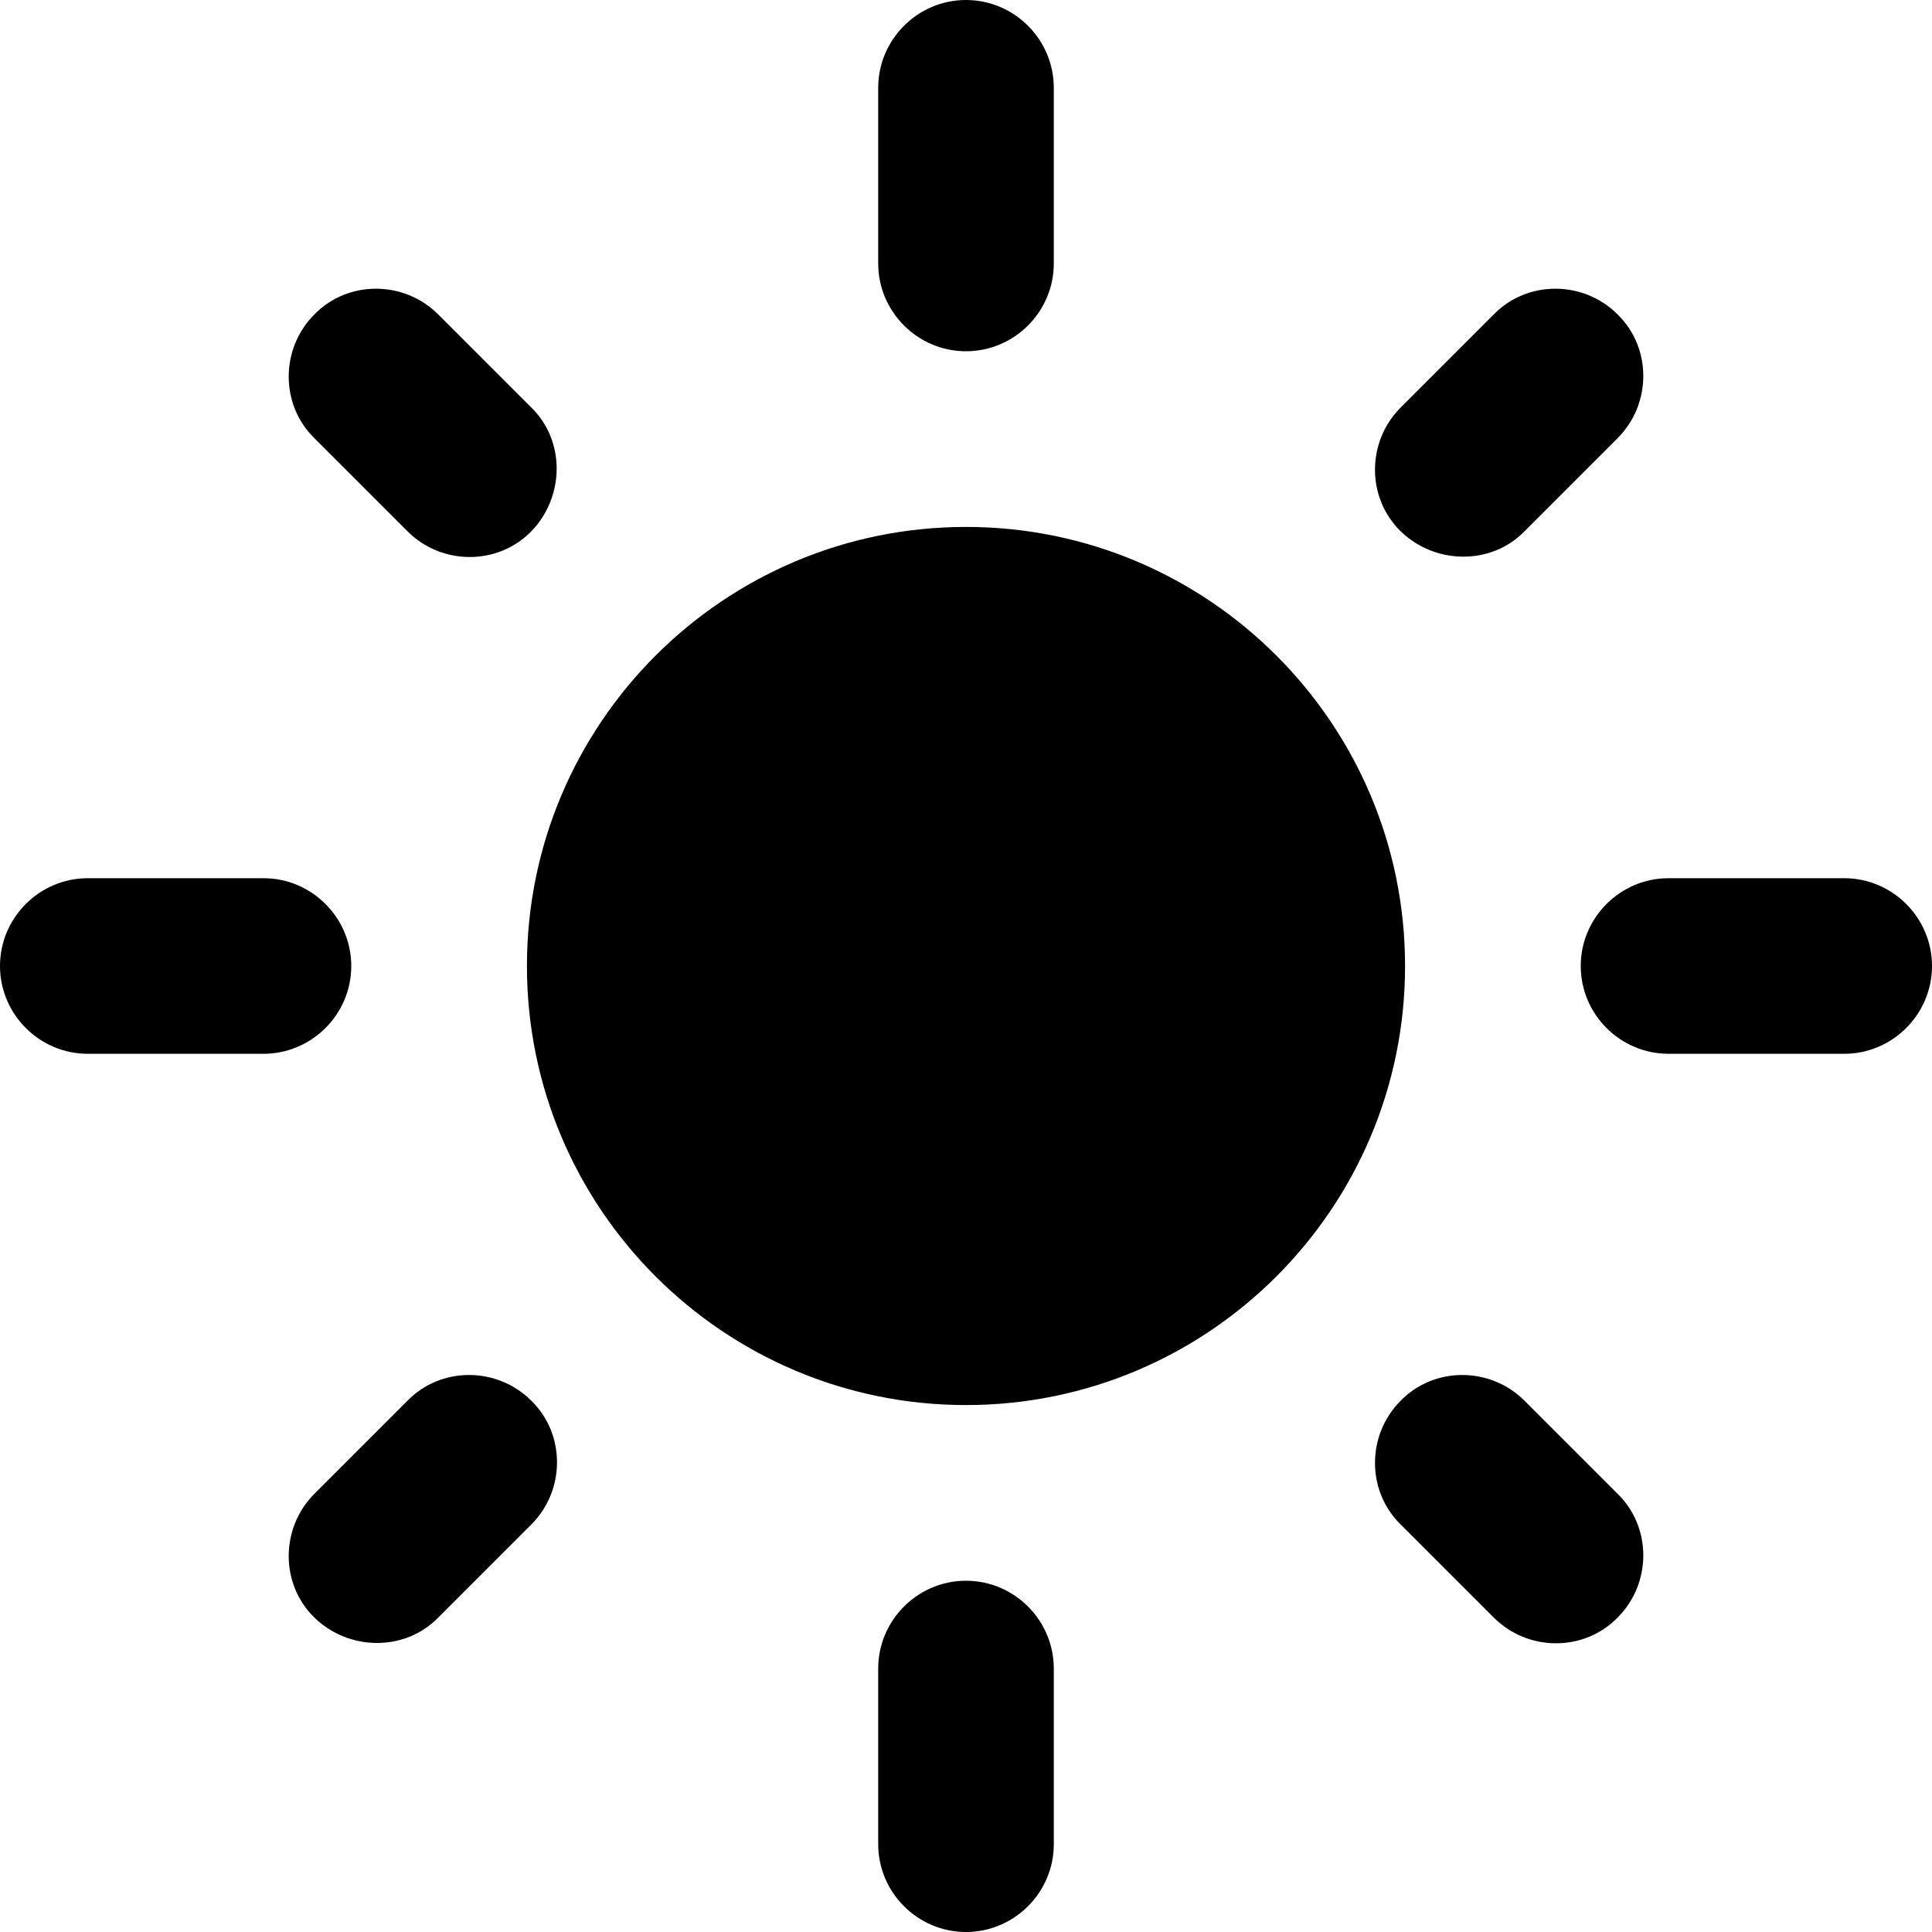 <?xml version="1.0" encoding="UTF-8"?>
<svg width="27px" height="27px" viewBox="0 0 27 27" version="1.1" xmlns="http://www.w3.org/2000/svg" xmlns:xlink="http://www.w3.org/1999/xlink">
    <title>light_mode</title>
    <g id="Page-1" stroke="none" stroke-width="1" fill="none" fill-rule="evenodd">
        <g id="light/V5_home" transform="translate(-1308, -163)">
            <g id="switch" transform="translate(1294, 133)">
                <g id="light_mode" transform="translate(12, 28)">
                    <rect id="Rectangle" x="0" y="0" width="30" height="30"></rect>
                    <path d="M15.5,9.364 C12.113,9.364 9.364,12.113 9.364,15.5 C9.364,18.887 12.113,21.636 15.5,21.636 C18.887,21.636 21.636,18.887 21.636,15.5 C21.636,12.113 18.887,9.364 15.5,9.364 L15.5,9.364 Z M3.227,16.727 L5.682,16.727 C6.357,16.727 6.909,16.175 6.909,15.5 C6.909,14.825 6.357,14.273 5.682,14.273 L3.227,14.273 C2.552,14.273 2,14.825 2,15.5 C2,16.175 2.552,16.727 3.227,16.727 Z M25.318,16.727 L27.773,16.727 C28.448,16.727 29,16.175 29,15.5 C29,14.825 28.448,14.273 27.773,14.273 L25.318,14.273 C24.643,14.273 24.091,14.825 24.091,15.5 C24.091,16.175 24.643,16.727 25.318,16.727 Z M14.273,3.227 L14.273,5.682 C14.273,6.357 14.825,6.909 15.5,6.909 C16.175,6.909 16.727,6.357 16.727,5.682 L16.727,3.227 C16.727,2.552 16.175,2 15.5,2 C14.825,2 14.273,2.552 14.273,3.227 Z M14.273,25.318 L14.273,27.773 C14.273,28.448 14.825,29 15.5,29 C16.175,29 16.727,28.448 16.727,27.773 L16.727,25.318 C16.727,24.643 16.175,24.091 15.5,24.091 C14.825,24.091 14.273,24.643 14.273,25.318 Z M8.124,6.394 C7.645,5.915 6.86,5.915 6.394,6.394 C5.915,6.872 5.915,7.658 6.394,8.124 L7.695,9.425 C8.173,9.904 8.959,9.904 9.425,9.425 C9.891,8.946 9.904,8.161 9.425,7.695 L8.124,6.394 Z M23.305,21.575 C22.827,21.096 22.041,21.096 21.575,21.575 C21.096,22.054 21.096,22.839 21.575,23.305 L22.876,24.606 C23.355,25.085 24.14,25.085 24.606,24.606 C25.085,24.128 25.085,23.342 24.606,22.876 L23.305,21.575 Z M24.606,8.124 C25.085,7.645 25.085,6.86 24.606,6.394 C24.128,5.915 23.342,5.915 22.876,6.394 L21.575,7.695 C21.096,8.173 21.096,8.959 21.575,9.425 C22.054,9.891 22.839,9.904 23.305,9.425 L24.606,8.124 Z M9.425,23.305 C9.904,22.827 9.904,22.041 9.425,21.575 C8.946,21.096 8.161,21.096 7.695,21.575 L6.394,22.876 C5.915,23.355 5.915,24.14 6.394,24.606 C6.872,25.073 7.658,25.085 8.124,24.606 L9.425,23.305 Z" id="Shape" fill="#000000" fill-rule="nonzero"></path>
                </g>
            </g>
        </g>
    </g>
</svg>